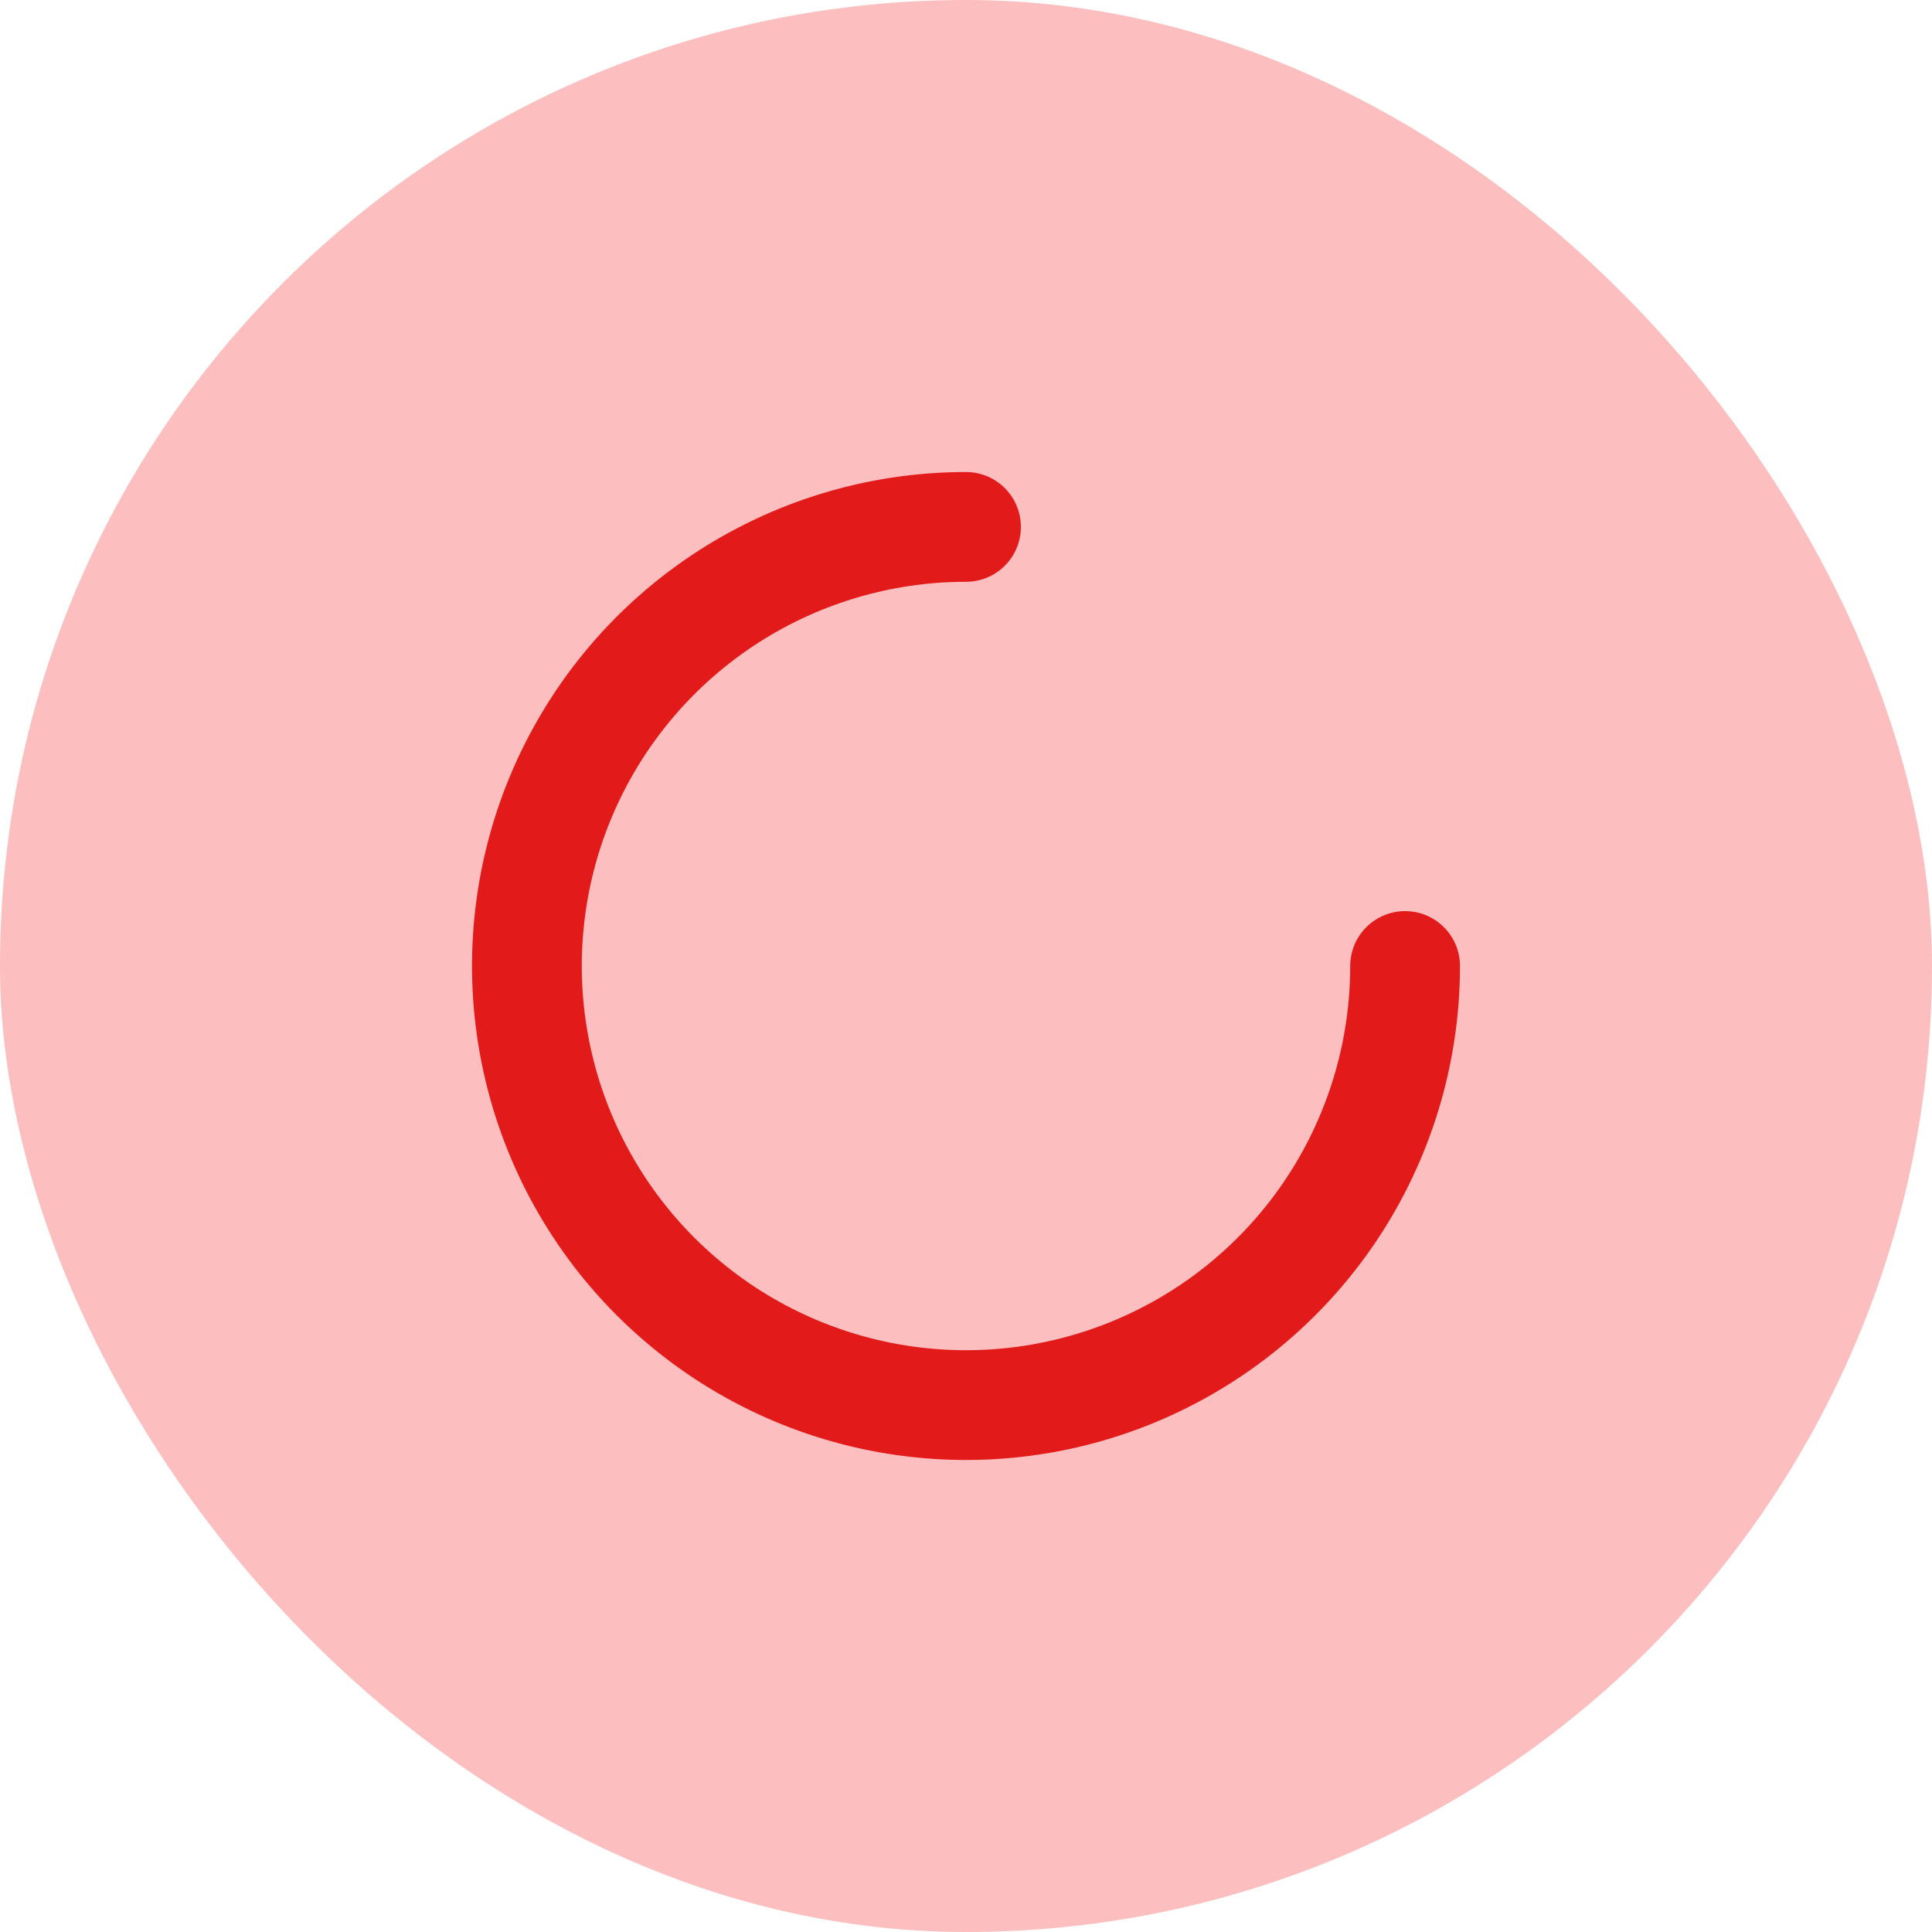 <svg width="44" height="44" viewBox="0 0 44 44" fill="none" xmlns="http://www.w3.org/2000/svg">
<rect width="44" height="44" rx="22" fill="#FCBEBE"/>
<path d="M22 12C20.022 12 18.089 12.586 16.444 13.685C14.8 14.784 13.518 16.346 12.761 18.173C12.004 20 11.806 22.011 12.192 23.951C12.578 25.891 13.53 27.672 14.929 29.071C16.328 30.47 18.109 31.422 20.049 31.808C21.989 32.194 24 31.996 25.827 31.239C27.654 30.482 29.216 29.2 30.315 27.556C31.413 25.911 32 23.978 32 22" stroke="#E31A1A" stroke-width="2.5" stroke-linecap="round" stroke-linejoin="round"/>
</svg>

